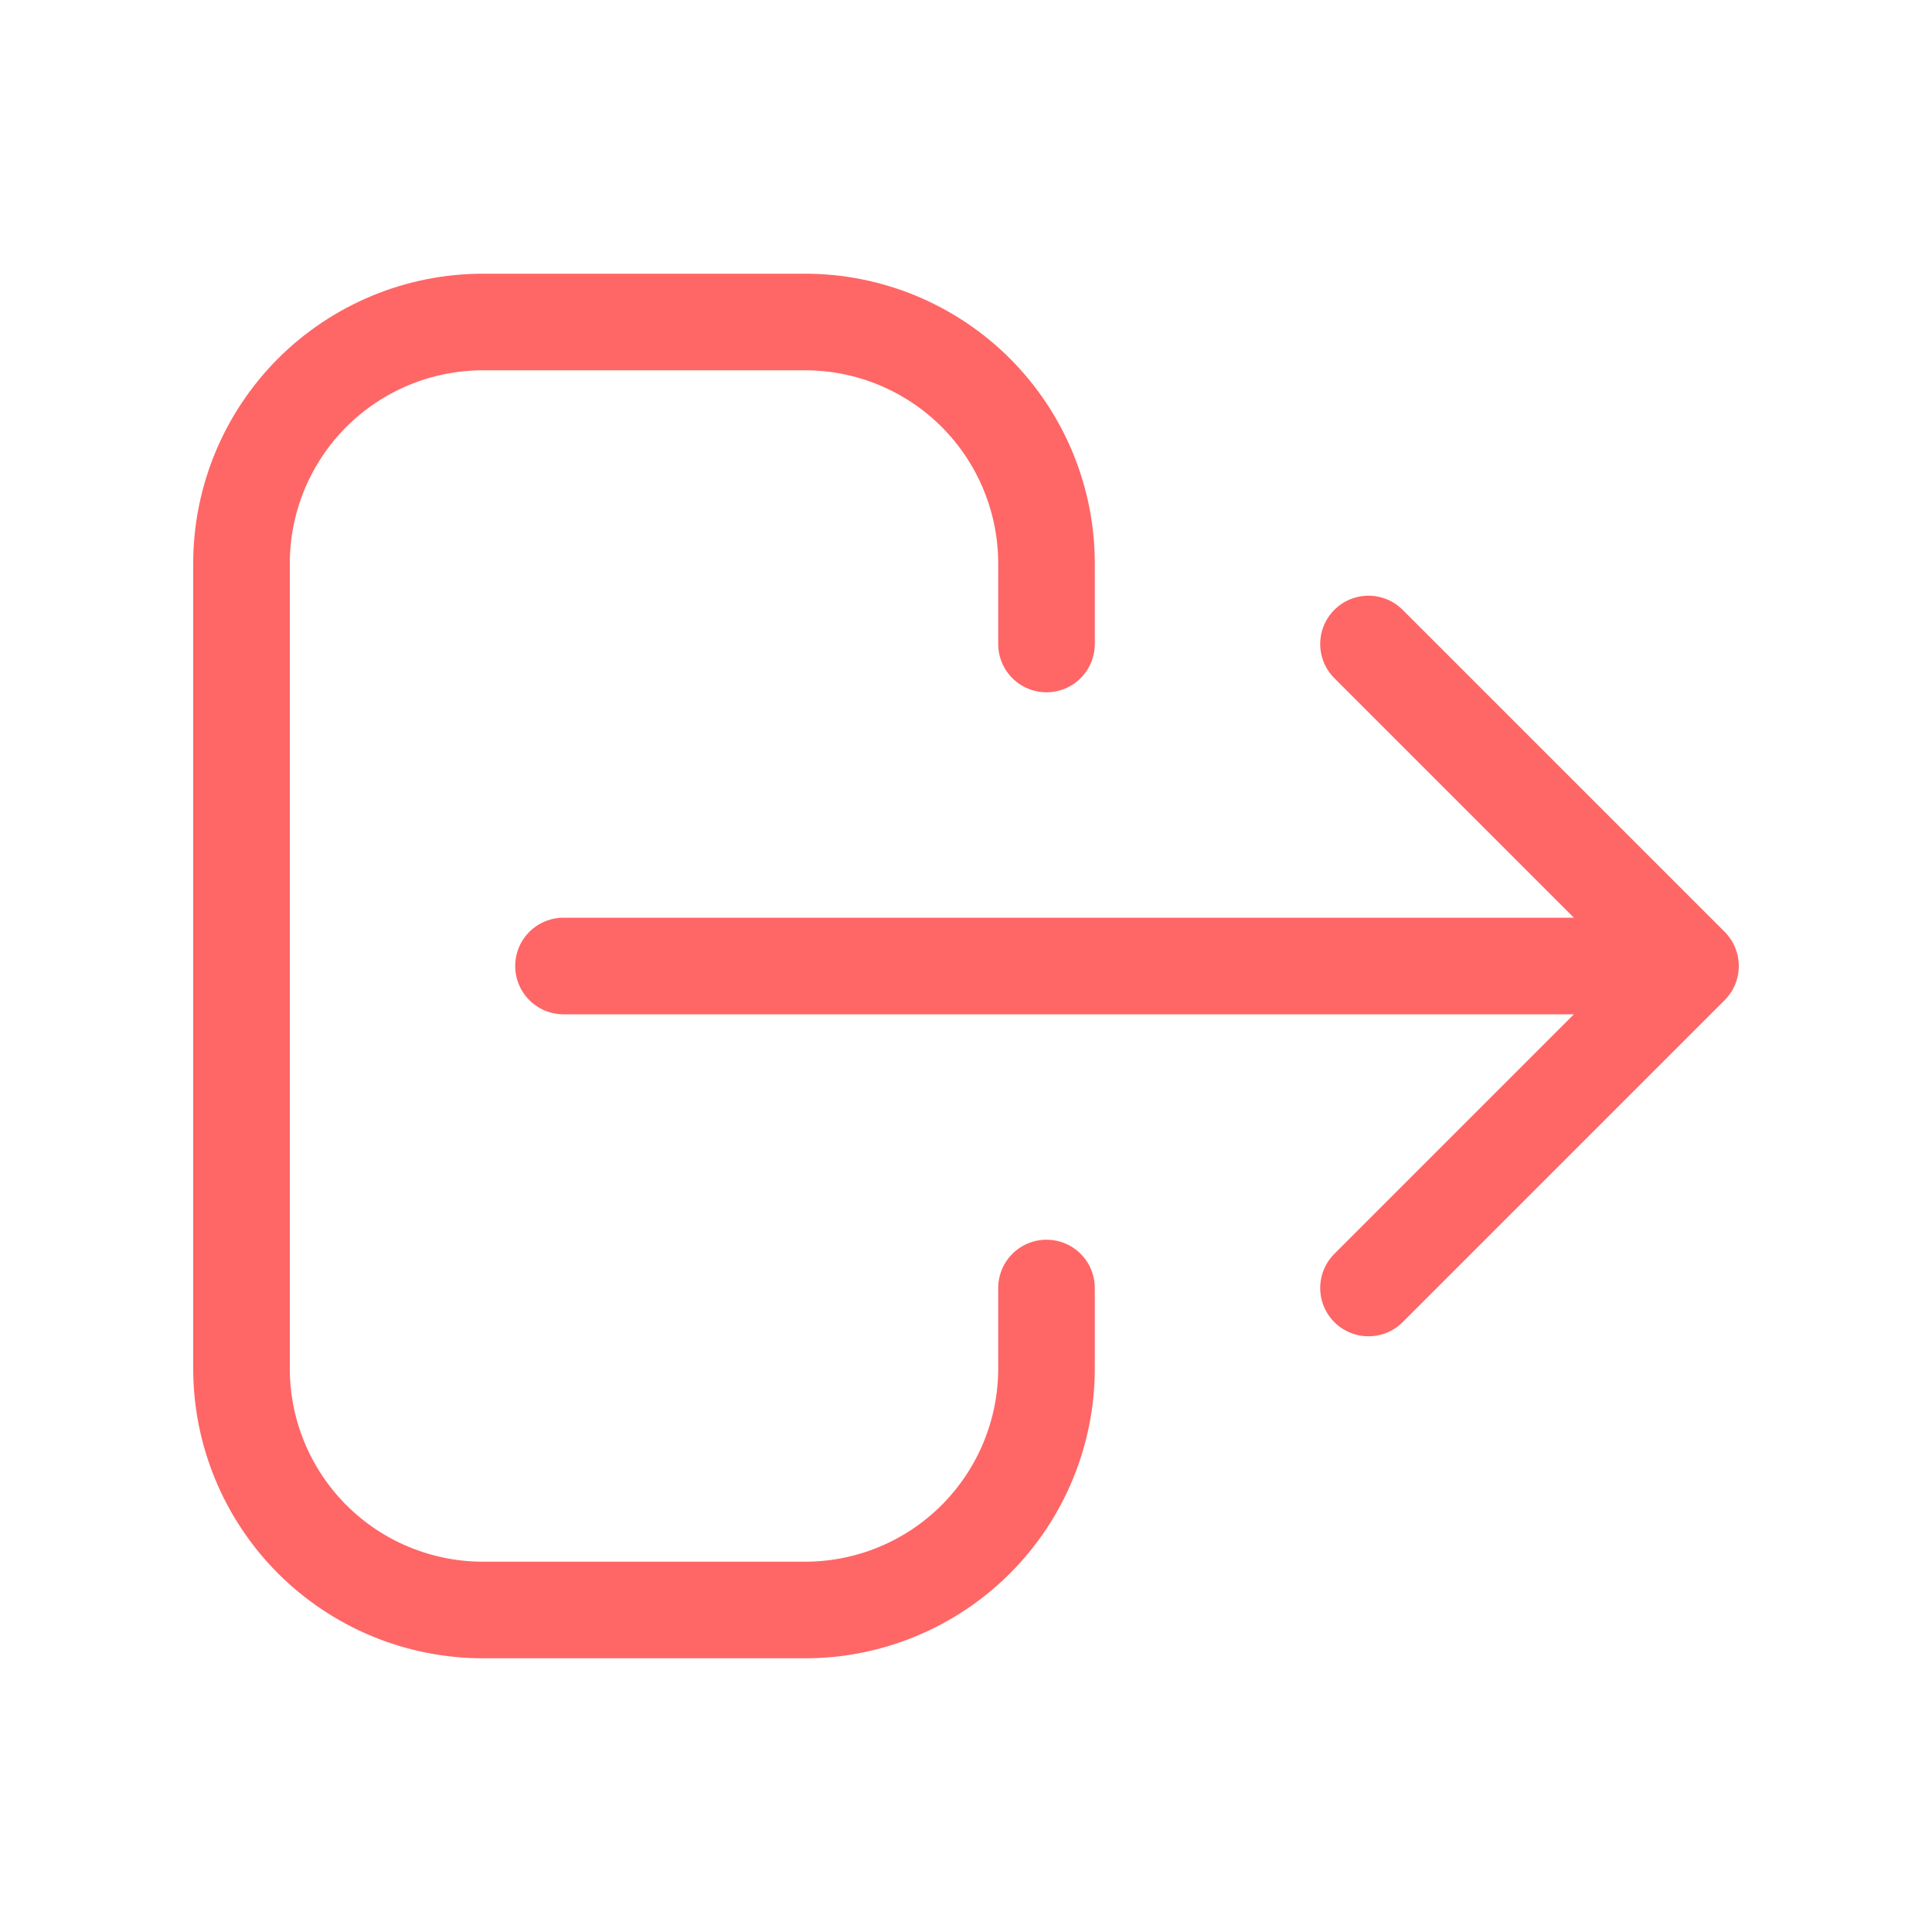 <svg width="30" height="30" viewBox="0 0 30 30" fill="none" xmlns="http://www.w3.org/2000/svg">
<path d="M21.25 20L26.25 15M26.25 15L21.25 10M26.25 15H8.75M16.25 20V21.25C16.25 22.245 15.855 23.198 15.152 23.902C14.448 24.605 13.495 25 12.5 25H7.5C6.505 25 5.552 24.605 4.848 23.902C4.145 23.198 3.75 22.245 3.75 21.25V8.75C3.75 7.755 4.145 6.802 4.848 6.098C5.552 5.395 6.505 5 7.5 5H12.5C13.495 5 14.448 5.395 15.152 6.098C15.855 6.802 16.25 7.755 16.25 8.75V10" stroke="#FF6666" stroke-width="1.5" stroke-linecap="round" stroke-linejoin="round"/>
</svg>
